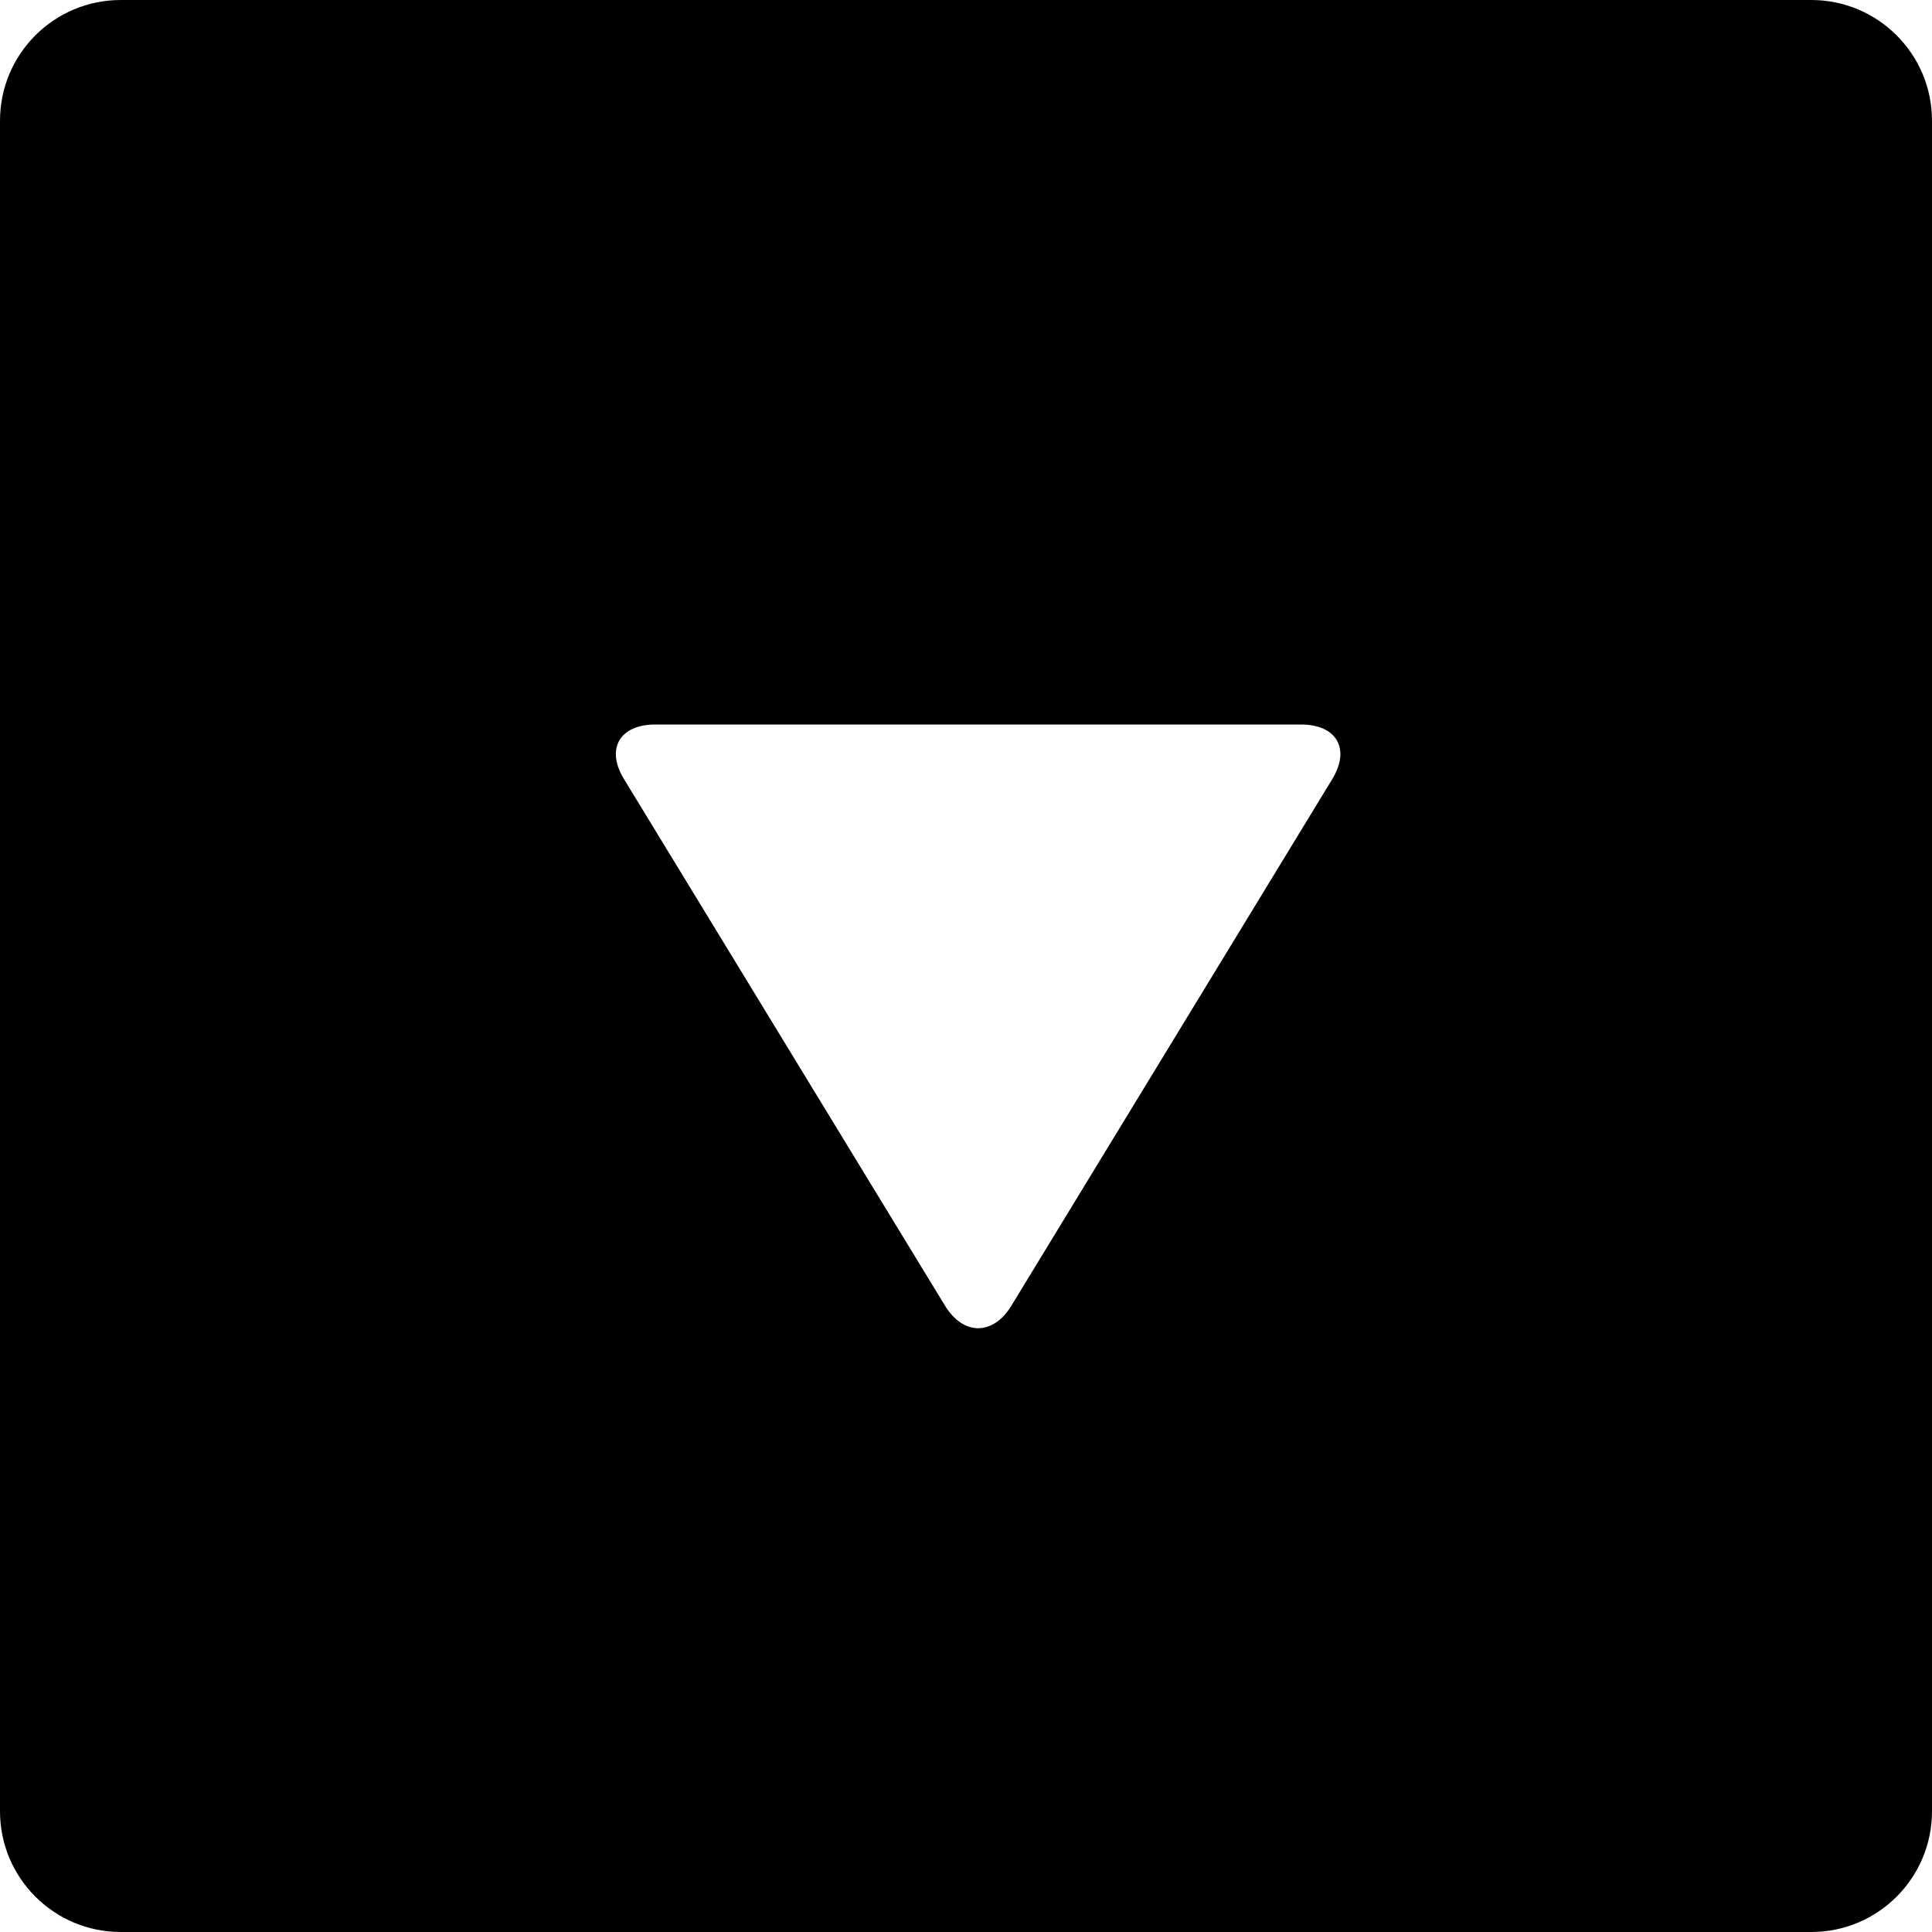<?xml version="1.0" encoding="iso-8859-1"?>
<!-- Generator: Adobe Illustrator 16.0.0, SVG Export Plug-In . SVG Version: 6.00 Build 0)  -->
<!DOCTYPE svg PUBLIC "-//W3C//DTD SVG 1.1//EN" "http://www.w3.org/Graphics/SVG/1.1/DTD/svg11.dtd">
<svg version="1.1" id="Layer_1" xmlns="http://www.w3.org/2000/svg" xmlns:xlink="http://www.w3.org/1999/xlink" x="0px" y="0px"
	 width="16px" height="16px" viewBox="0 0 16 16" style="enable-background:new 0 0 16 16;" xml:space="preserve">
<path id="Down_Square_1" style="fill-rule:evenodd;clip-rule:evenodd;" d="M16,1c0-0.553-0.448-1-1-1H1C0.448,0,0,0.447,0,1v14
	c0,0.553,0.448,1,1,1h14c0.552,0,1-0.447,1-1V1z M11.034,6.451l-2.658,4.362c-0.151,0.249-0.398,0.249-0.55,0L5.167,6.451
	C5.015,6.202,5.131,6,5.427,6h5.347C11.07,6,11.185,6.202,11.034,6.451z"/>
<g>
</g>
<g>
</g>
<g>
</g>
<g>
</g>
<g>
</g>
<g>
</g>
<g>
</g>
<g>
</g>
<g>
</g>
<g>
</g>
<g>
</g>
<g>
</g>
<g>
</g>
<g>
</g>
<g>
</g>
</svg>
